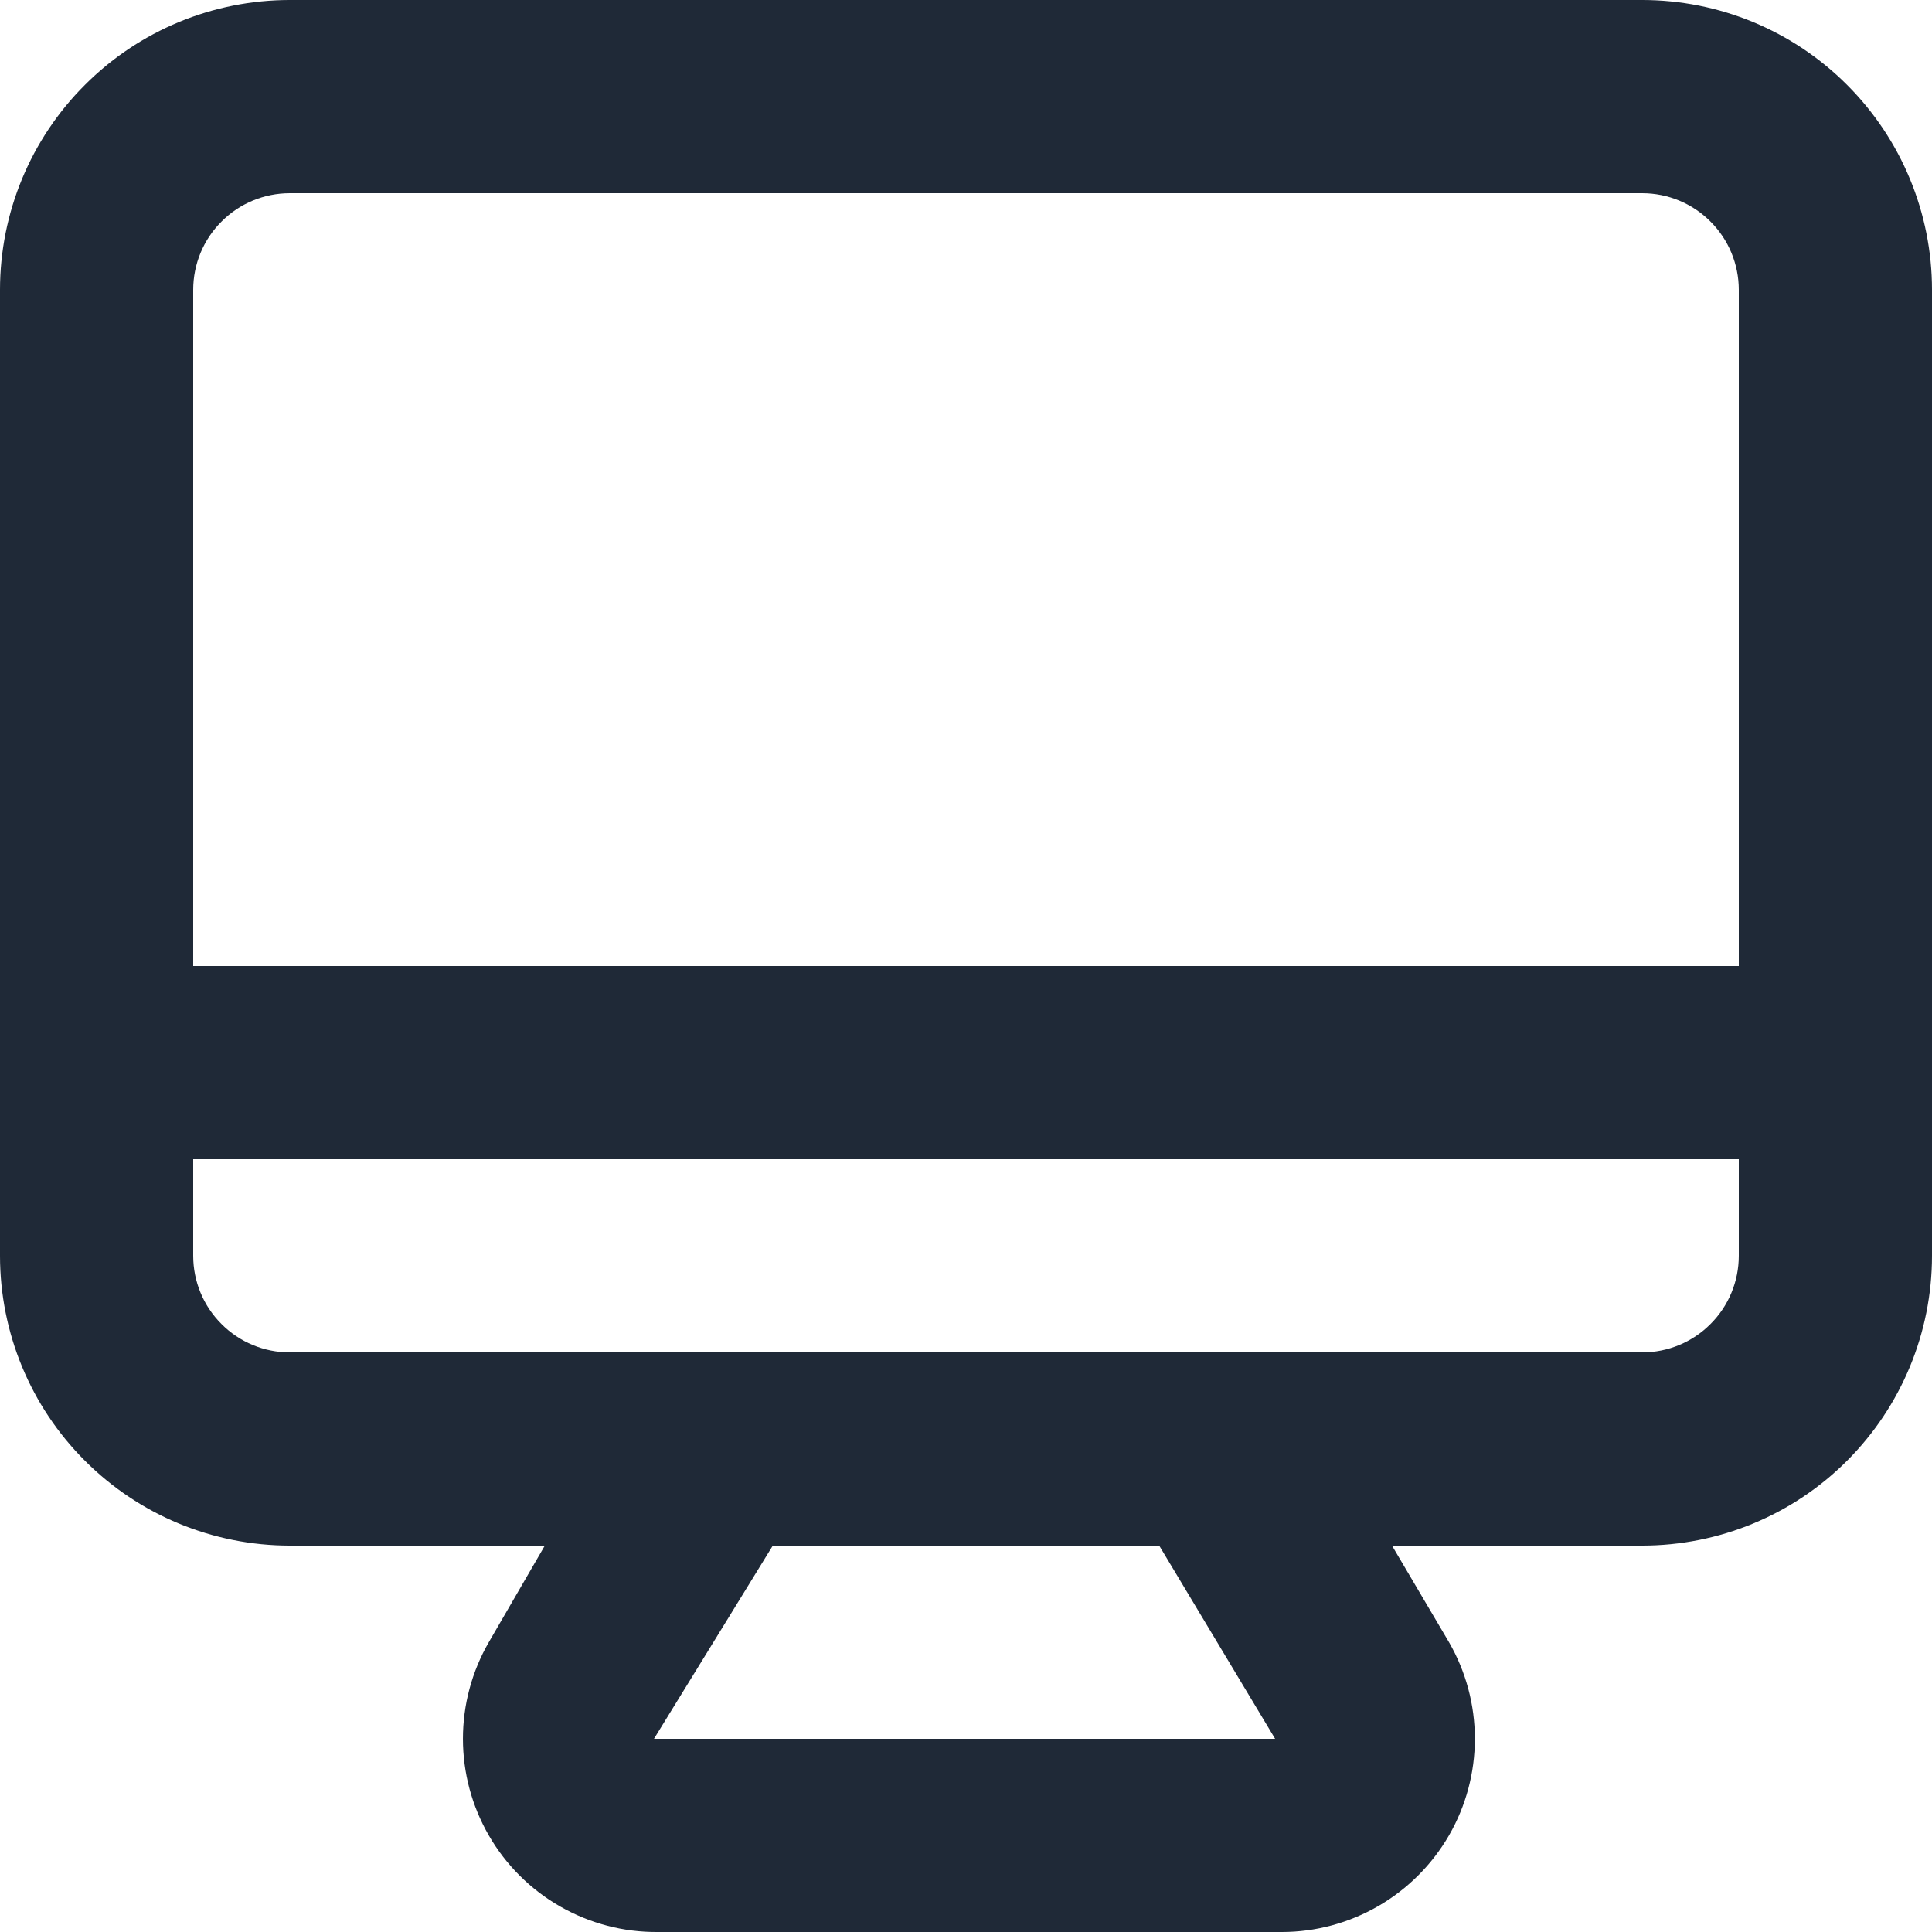     <svg
      class="group"
      width="18"
      height="18"
      viewBox="0 0 18 18"
      fill="none"
      xmlns="http://www.w3.org/2000/svg"
    >
      <path
        d="M15.3 0H2.7C1.984 0 1.297 0.284 0.791 0.791C0.284 1.297 0 1.984 0 2.7V11.7C0 12.416 0.284 13.103 0.791 13.609C1.297 14.116 1.984 14.4 2.7 14.4H5.076L4.554 15.3C4.396 15.574 4.313 15.884 4.313 16.2C4.313 16.516 4.396 16.826 4.554 17.1C4.713 17.376 4.943 17.605 5.22 17.763C5.497 17.921 5.81 18.003 6.129 18H11.943C12.259 18 12.569 17.916 12.842 17.758C13.115 17.6 13.342 17.373 13.5 17.1C13.658 16.826 13.741 16.516 13.741 16.2C13.741 15.884 13.658 15.574 13.5 15.3L12.969 14.4H15.3C16.016 14.4 16.703 14.116 17.209 13.609C17.715 13.103 18 12.416 18 11.7V2.7C18 1.984 17.715 1.297 17.209 0.791C16.703 0.284 16.016 0 15.3 0ZM6.093 16.2L7.2 14.4H10.8L11.88 16.2H6.093ZM16.2 11.7C16.2 11.939 16.105 12.168 15.936 12.336C15.768 12.505 15.539 12.6 15.3 12.6H2.7C2.461 12.6 2.232 12.505 2.064 12.336C1.895 12.168 1.8 11.939 1.8 11.7V10.8H16.2V11.7ZM16.2 9H1.8V2.7C1.8 2.461 1.895 2.232 2.064 2.064C2.232 1.895 2.461 1.8 2.7 1.8H15.3C15.539 1.8 15.768 1.895 15.936 2.064C16.105 2.232 16.2 2.461 16.2 2.7V9Z"
        fill="#1F2937"
      />
    </svg>